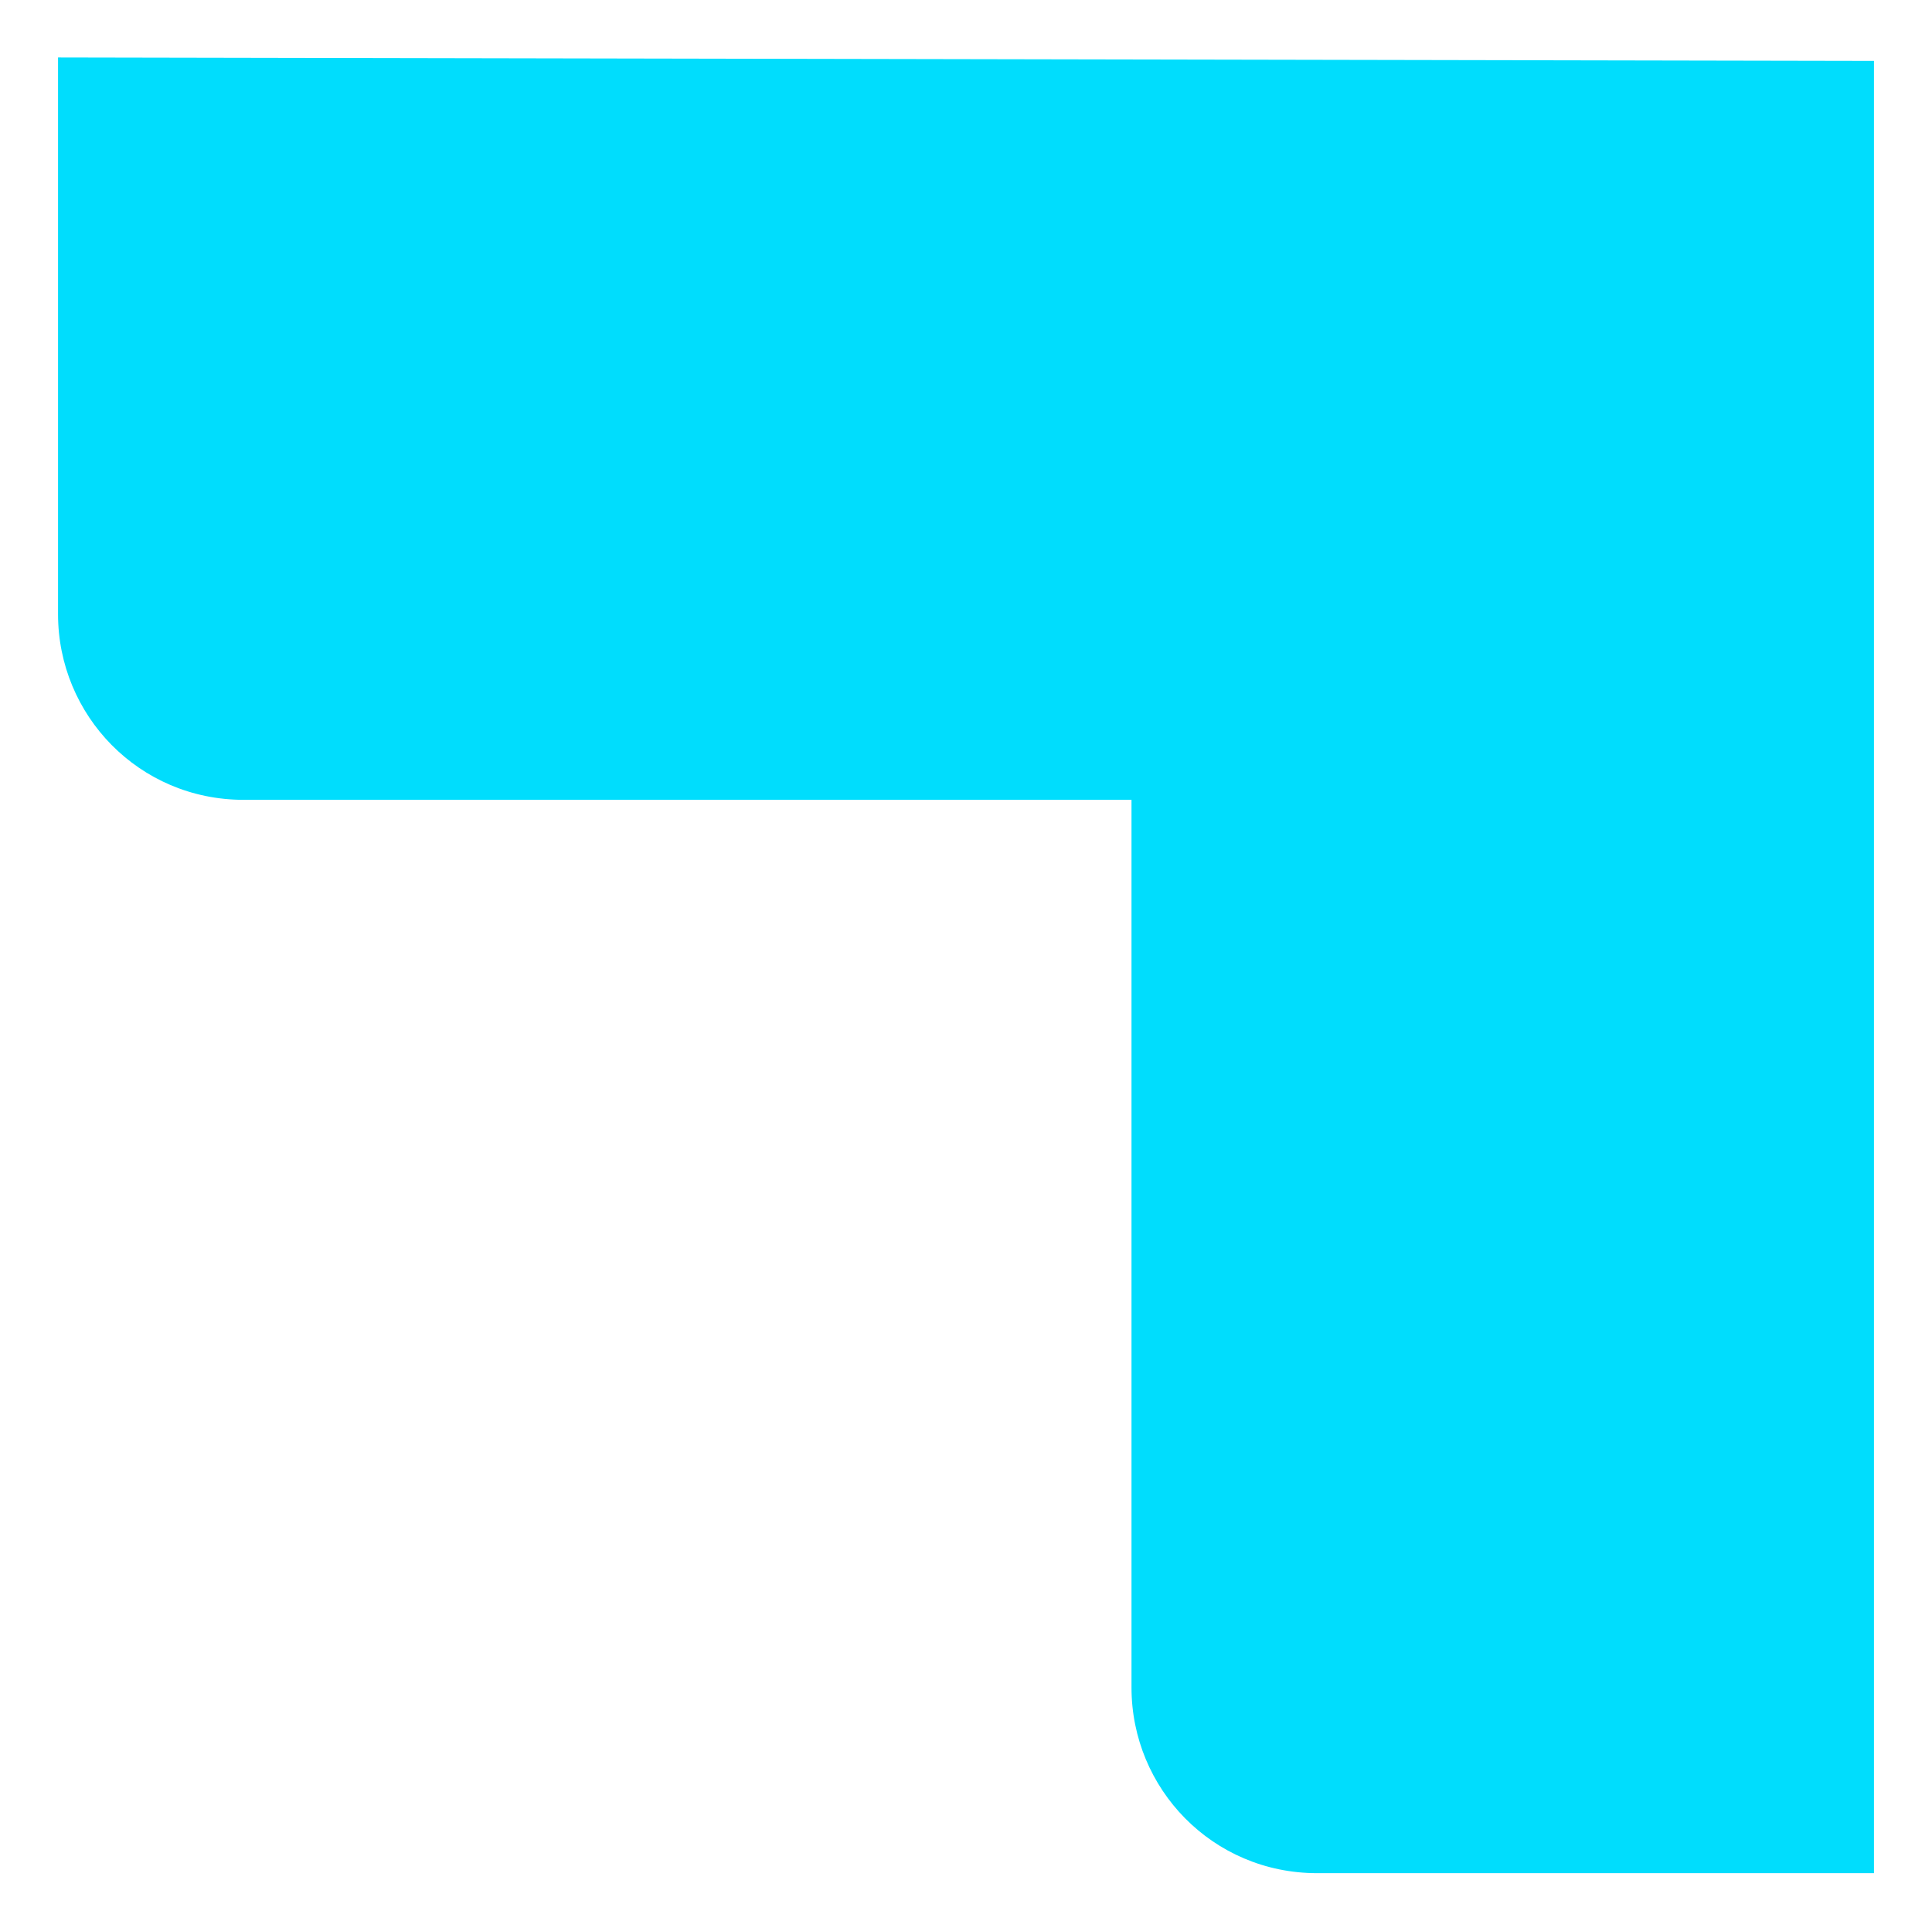 <?xml version="1.0" encoding="utf-8"?>
<!-- Generator: Adobe Illustrator 24.3.0, SVG Export Plug-In . SVG Version: 6.00 Build 0)  -->
<svg version="1.1" id="Layer_1" xmlns="http://www.w3.org/2000/svg" xmlns:xlink="http://www.w3.org/1999/xlink" x="0px" y="0px"
	 viewBox="0 0 336.2 336" style="enable-background:new 0 0 336.2 336;" xml:space="preserve">
<style type="text/css">
	.st0{fill:#00DDFD;}
</style>
<path id="BLUE_LOGO" class="st0" d="M10.1,10v96.9c0,17.6,14.1,32.3,32.3,32.3h154.5v154.5c0,17.6,14.1,32.3,32.3,32.3h96.9V10.6
	L10.1,10L10.1,10z"/>
</svg>
